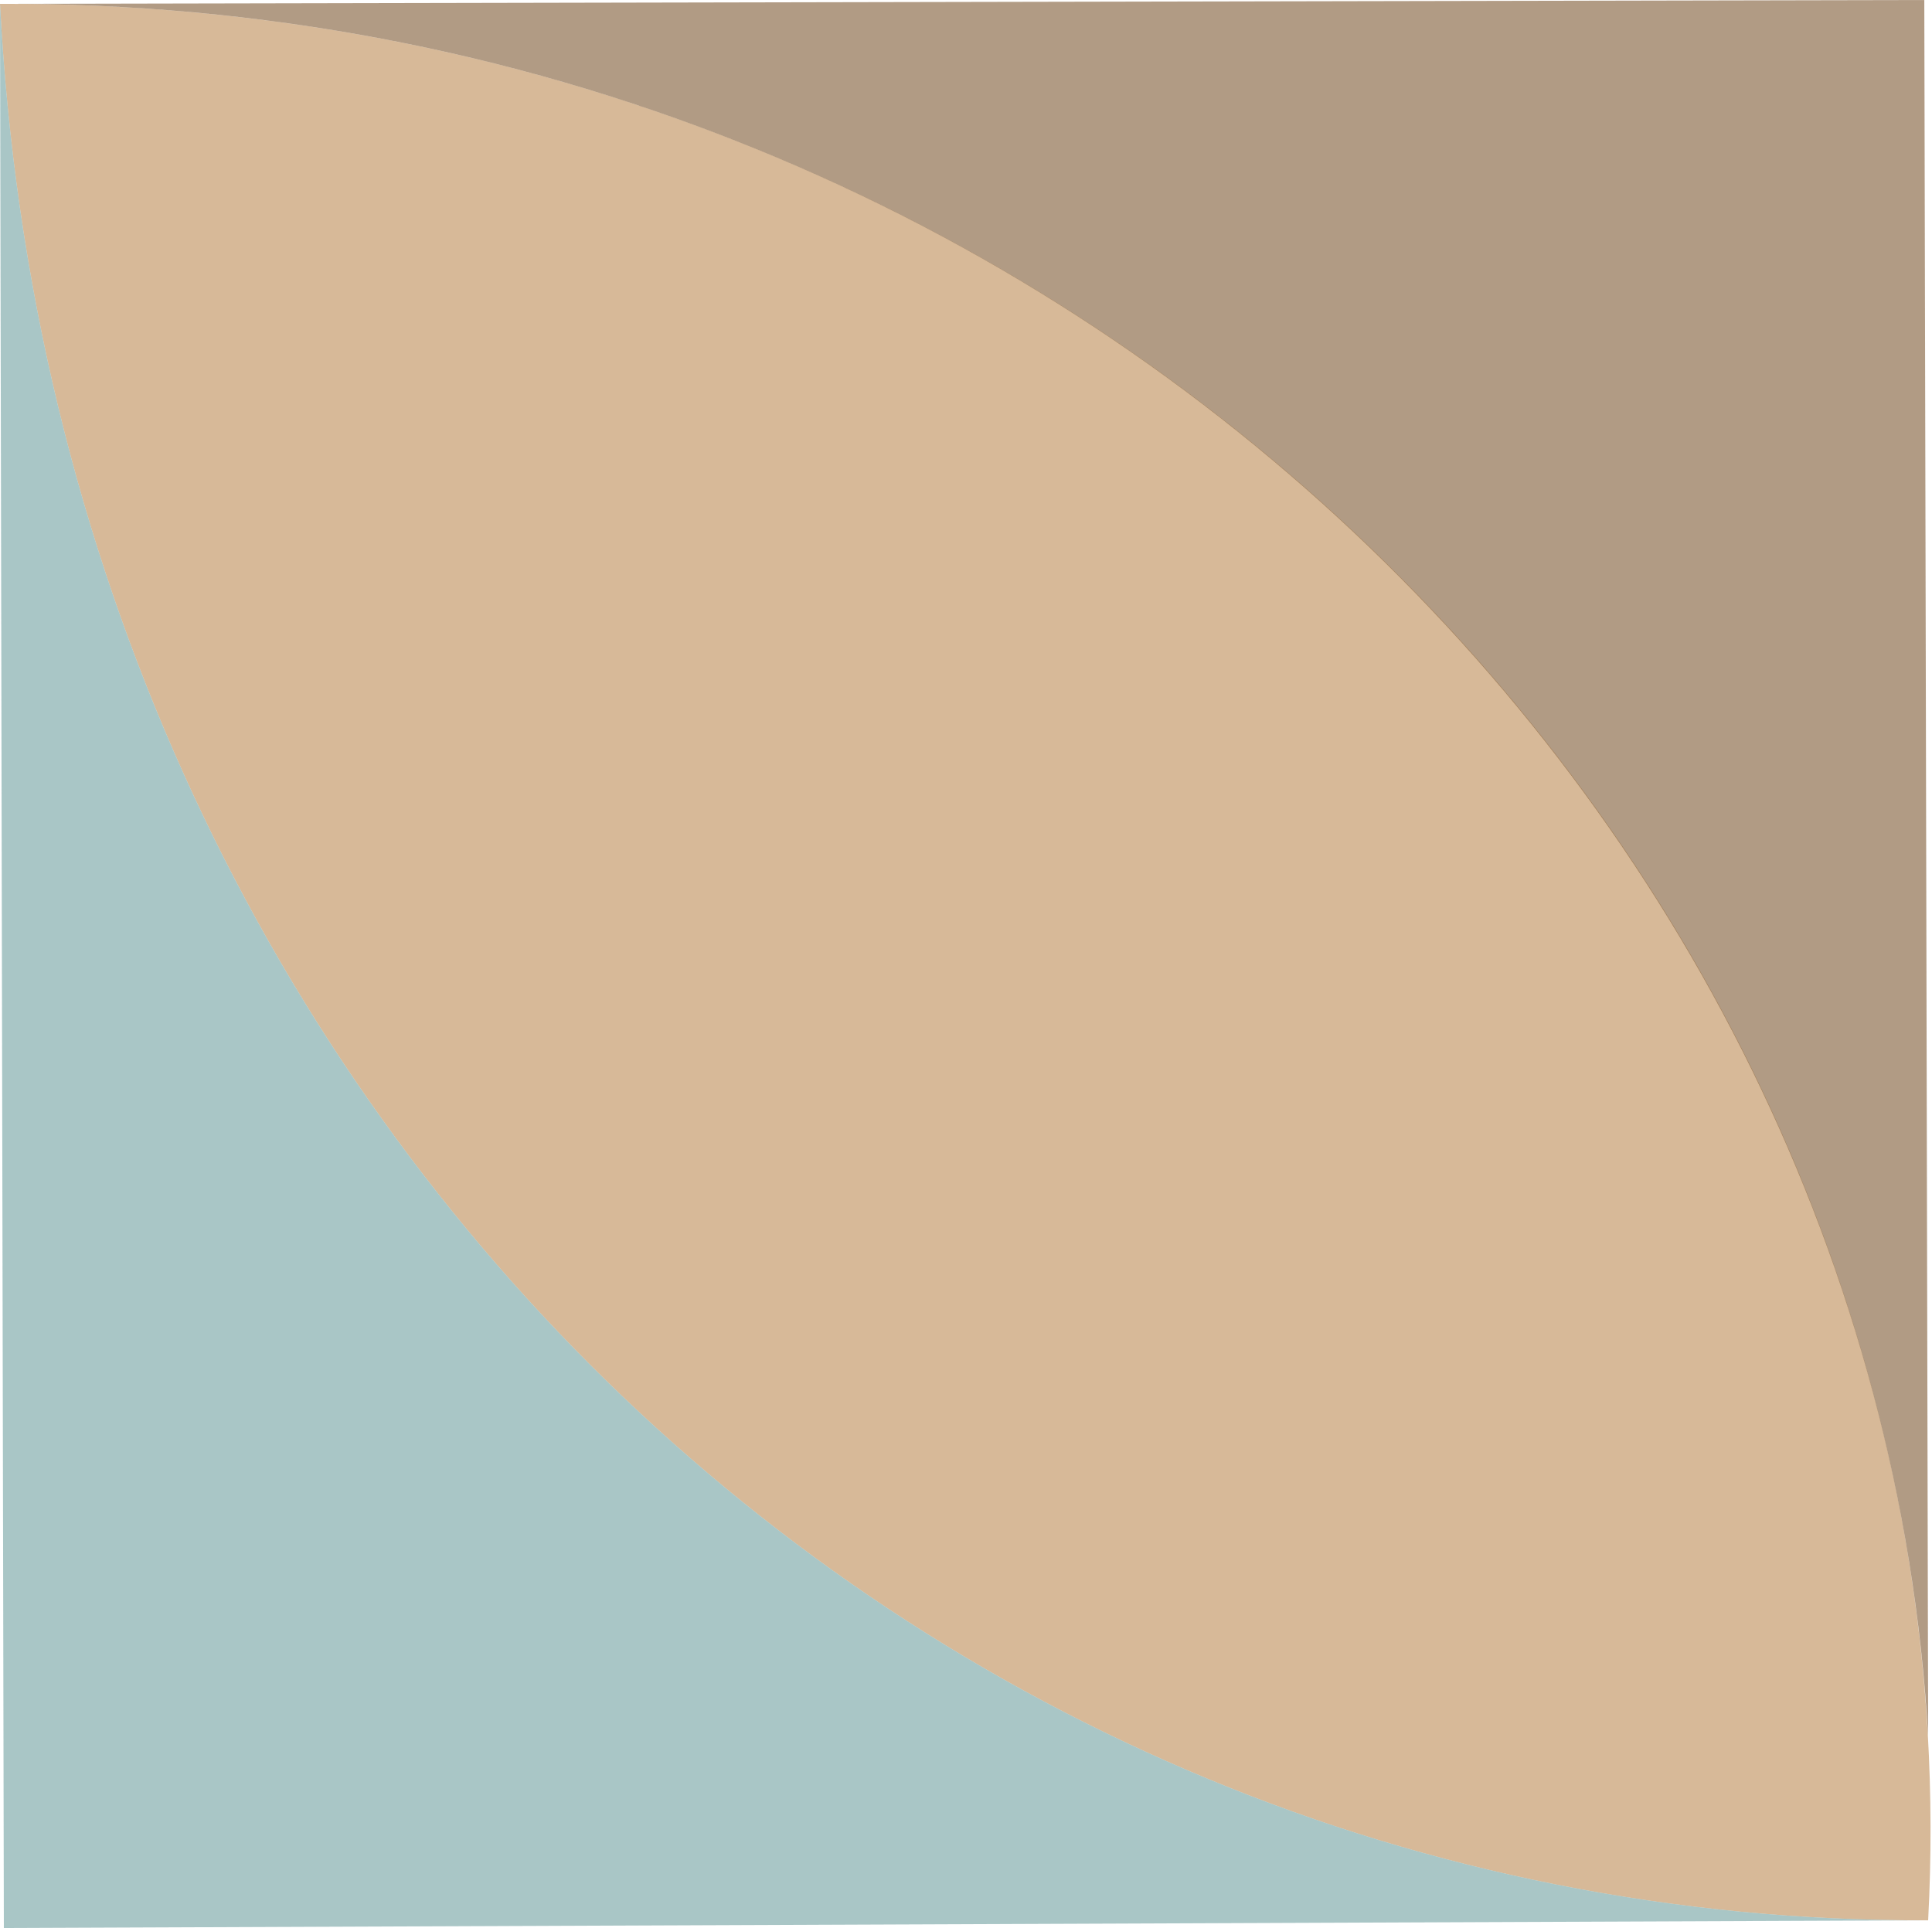 <svg xmlns="http://www.w3.org/2000/svg" viewBox="0 0 50.2 50.1"><path opacity=".7" fill="#C69C6D" d="M50.1 49.9C23.8 50 1.5 29 0 .1 29.1 0 51.5 23.6 50.1 49.9z"/><g opacity=".7"><path opacity=".8" fill="#754C24" d="M50.1 45.1C48.7 20.8 27.3 0 0 .1L50 0l.1 45.1z"/><path opacity=".8" fill="#699" d="M50.1 49.9l-50 .2L0 .1C1.5 29 23.8 50 50.1 49.9z"/></g></svg>